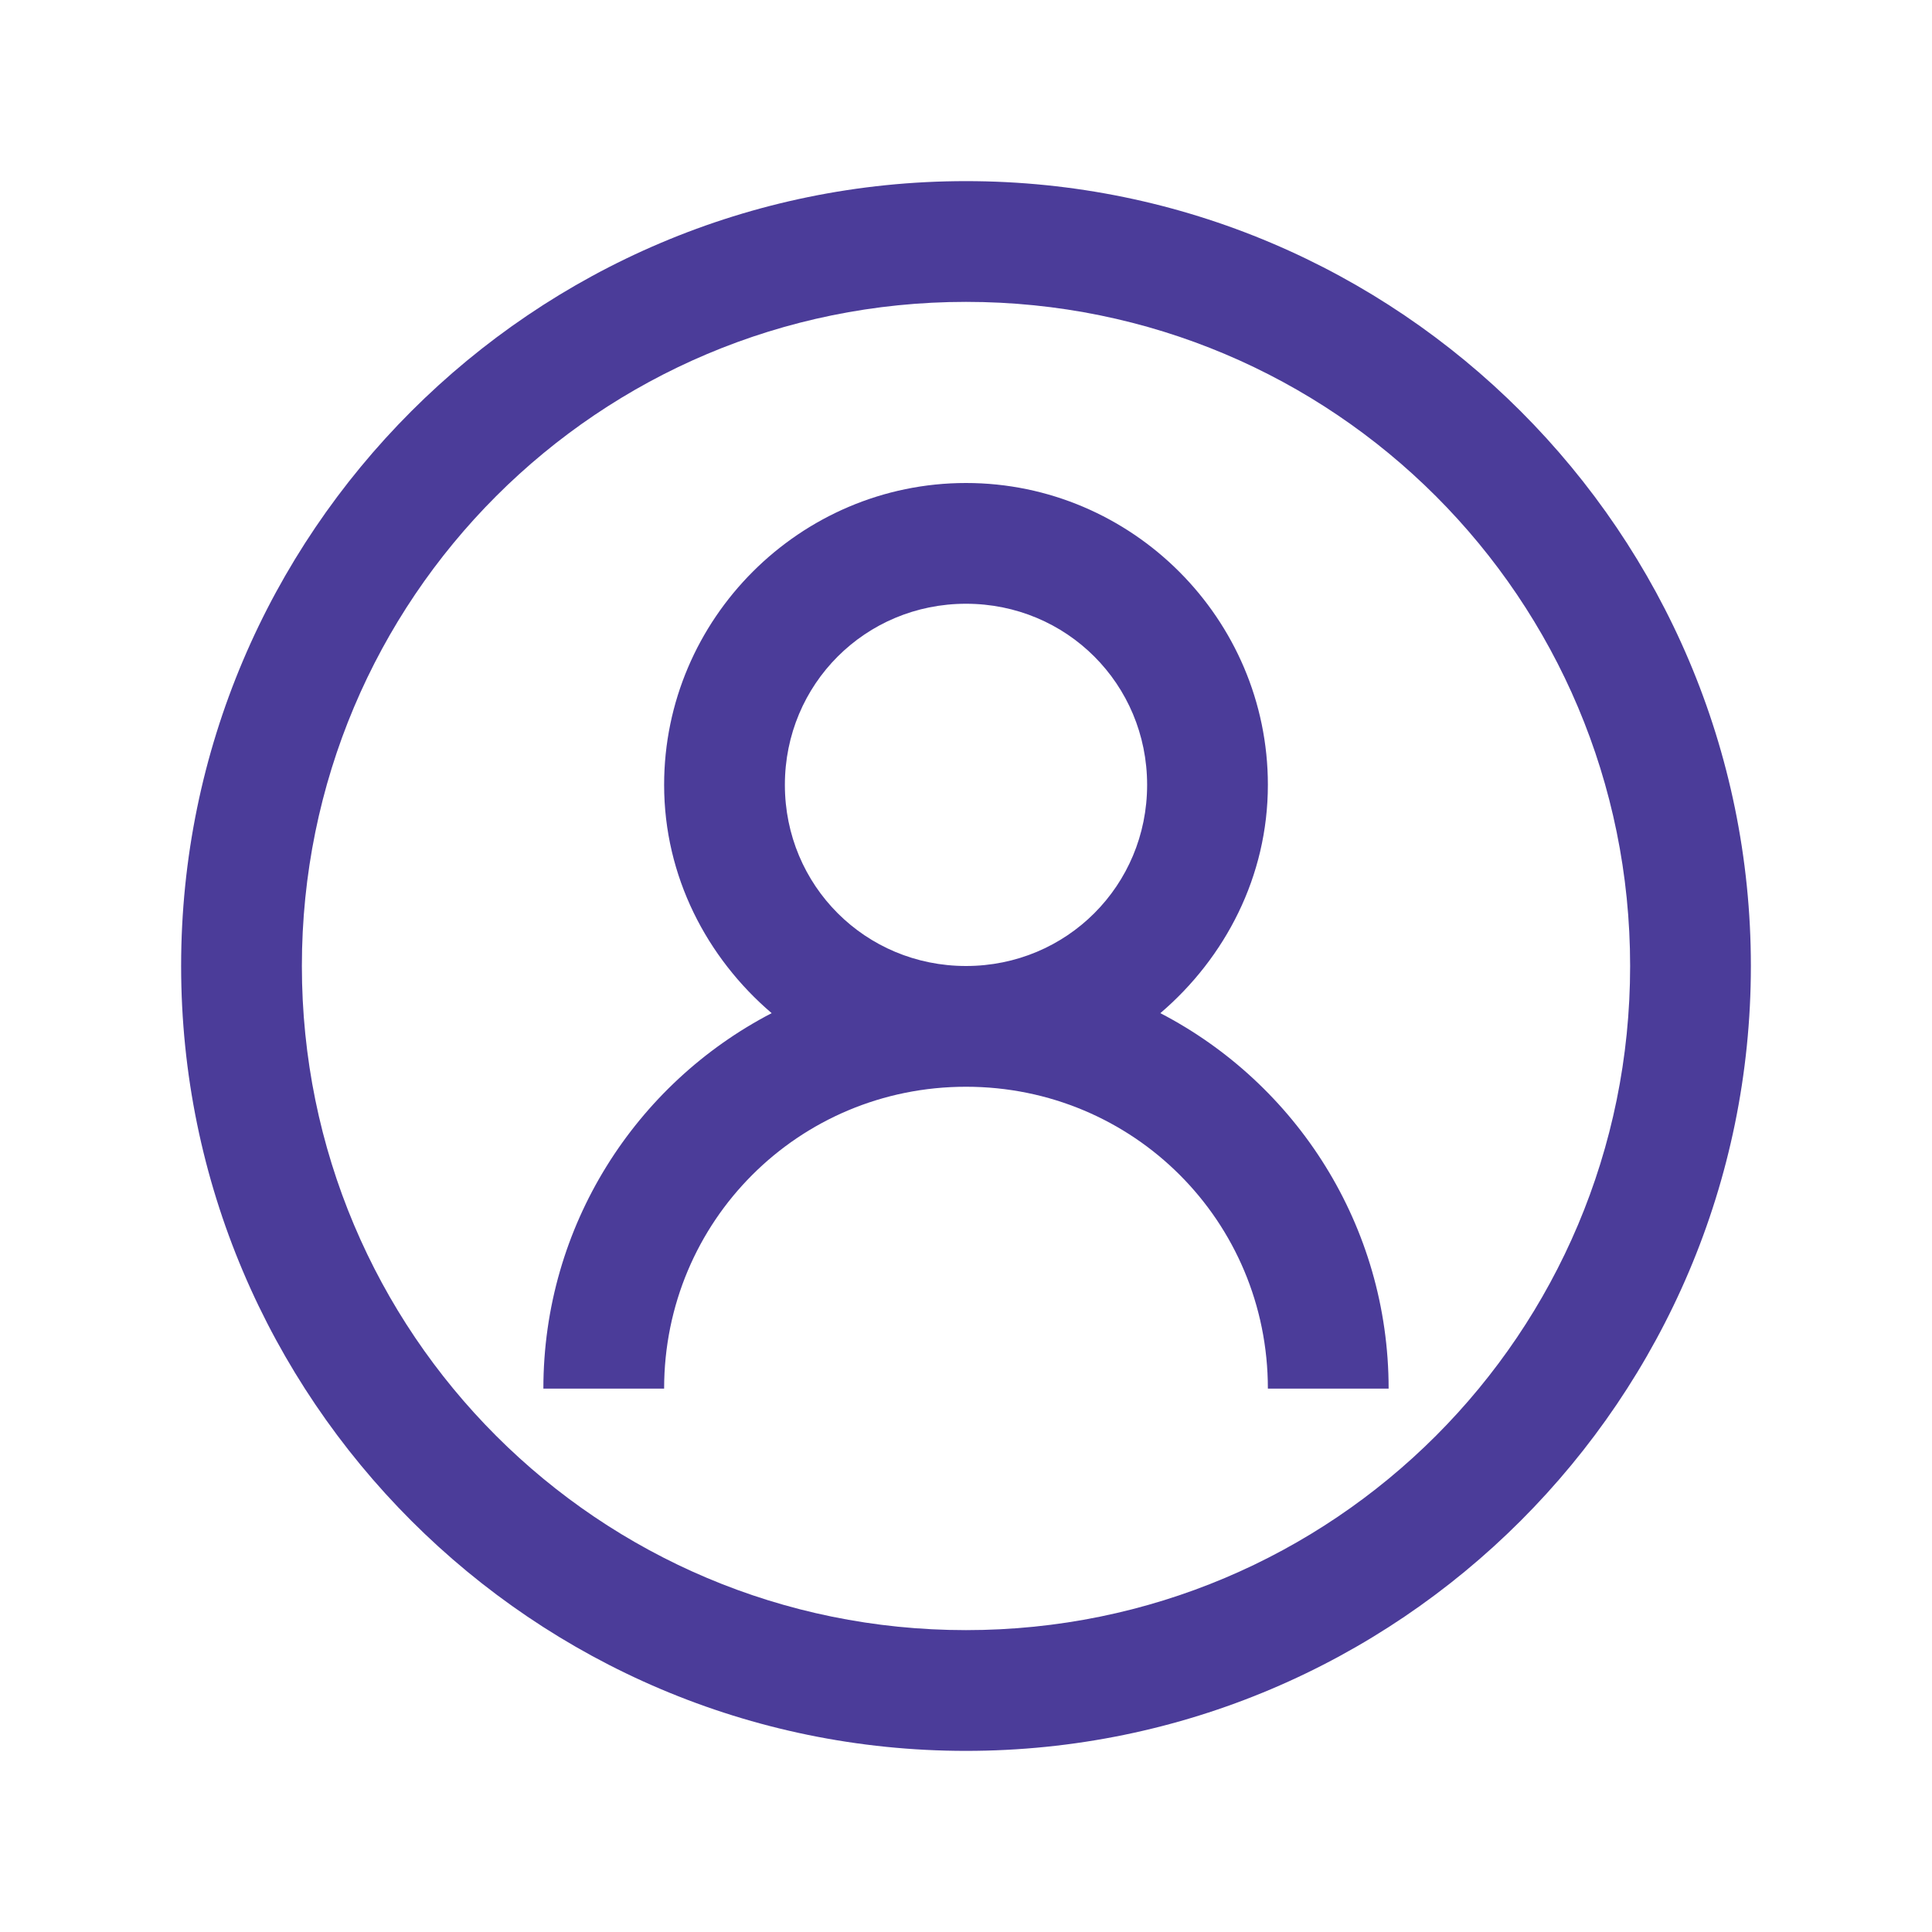 <?xml version="1.0" encoding="UTF-8"?>
<svg xmlns="http://www.w3.org/2000/svg" xmlns:xlink="http://www.w3.org/1999/xlink" width="64pt" height="64pt" viewBox="0 0 64 64" version="1.1">
<g id="surface1">
<path style=" stroke:none;fill-rule:nonzero;fill:#4B3C99;fill-opacity:1;" d="M 32 6 C 17.664 6 6 17.664 6 32 C 6 46.336 17.664 58 32 58 C 46.336 58 58 46.336 58 32 C 58 17.664 46.336 6 32 6 Z M 32 10 C 44.172 10 54 19.828 54 32 C 54 44.172 44.172 54 32 54 C 19.828 54 10 44.172 10 32 C 10 19.828 19.828 10 32 10 Z M 32 16 C 26.5 16 22 20.5 22 26 C 22 29.031 23.414 31.727 25.562 33.562 C 21.062 35.898 18 40.602 18 46 L 22 46 C 22 40.453 26.453 36 32 36 C 37.547 36 42 40.453 42 46 L 46 46 C 46 40.602 42.938 35.898 38.438 33.562 C 40.586 31.727 42 29.031 42 26 C 42 20.5 37.5 16 32 16 Z M 32 20 C 35.336 20 38 22.664 38 26 C 38 29.336 35.336 32 32 32 C 28.664 32 26 29.336 26 26 C 26 22.664 28.664 20 32 20 Z "/>
</g>
</svg>
